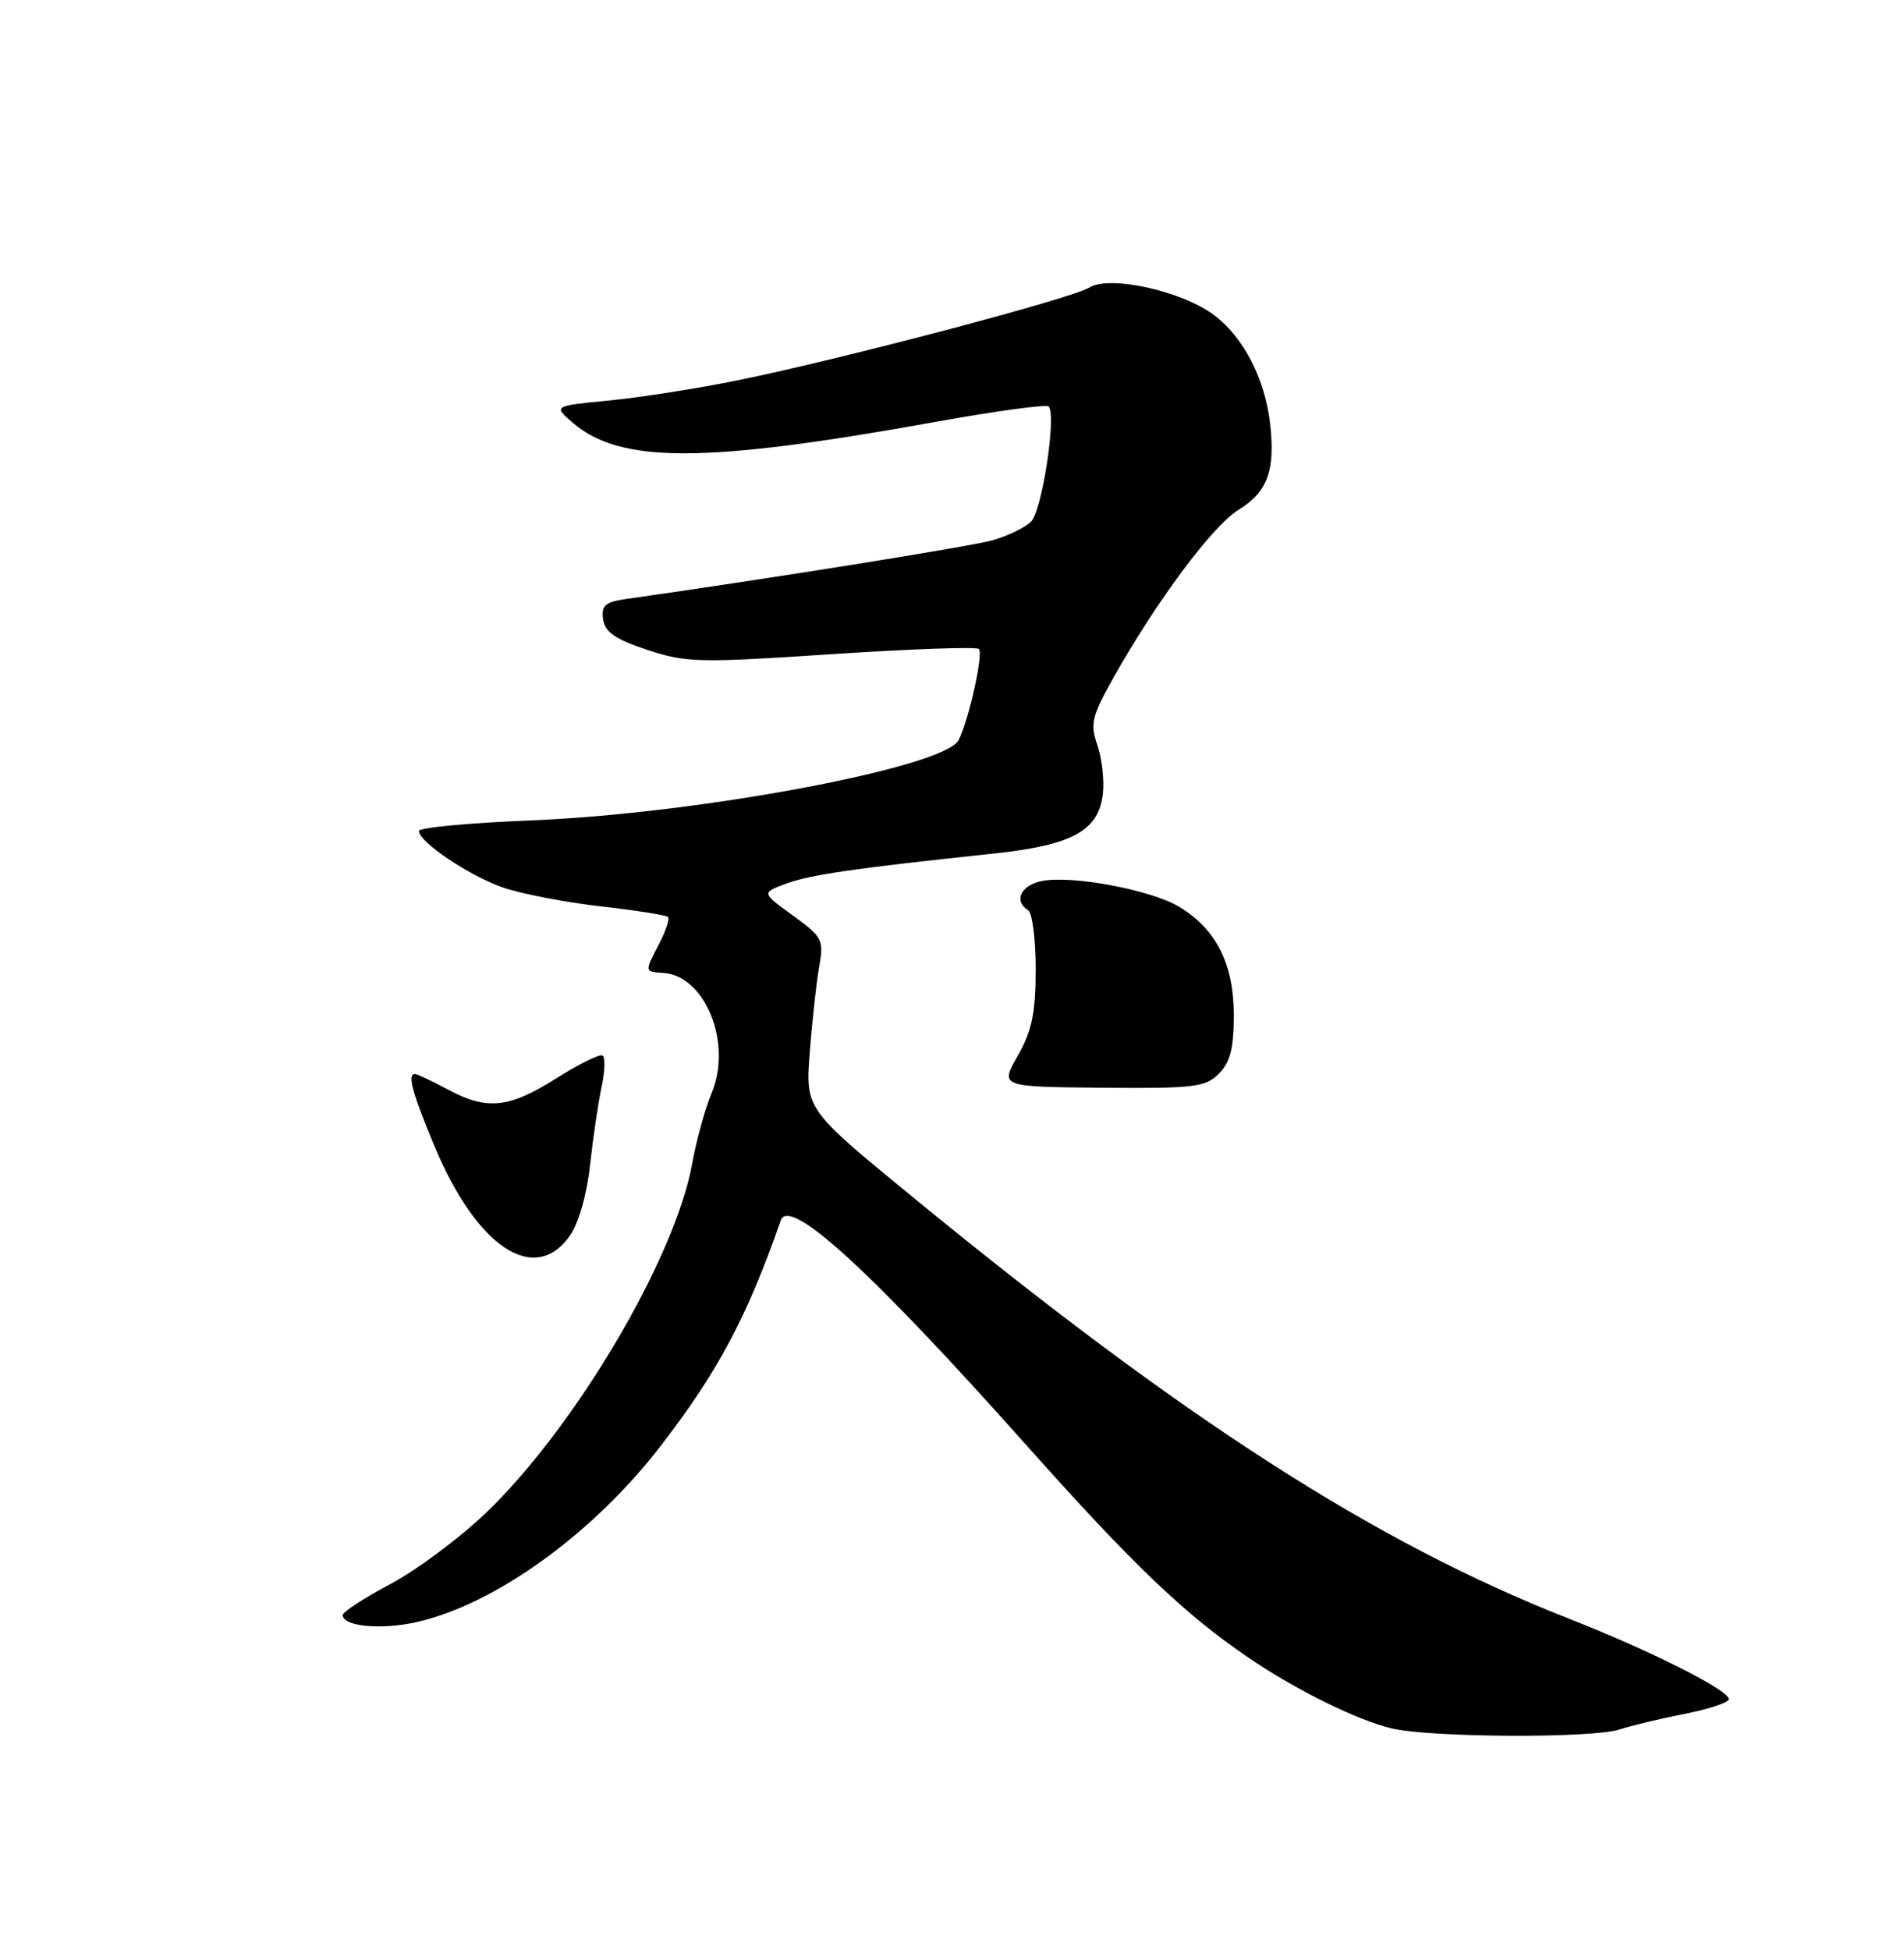 <?xml version="1.0" encoding="UTF-8" standalone="no"?>
<!DOCTYPE svg PUBLIC "-//W3C//DTD SVG 1.1//EN" "http://www.w3.org/Graphics/SVG/1.1/DTD/svg11.dtd" >
<svg xmlns="http://www.w3.org/2000/svg" xmlns:xlink="http://www.w3.org/1999/xlink" version="1.1" viewBox="0 0 250 256">
 <g >
 <path fill="currentColor"
d=" M 212.60 227.06 C 214.20 226.54 218.09 225.61 221.25 224.99 C 224.41 224.37 227.00 223.50 227.00 223.07 C 227.00 221.88 216.72 216.71 206.00 212.50 C 180.54 202.50 155.50 186.40 119.62 156.97 C 105.74 145.59 105.74 145.59 106.33 138.04 C 106.65 133.89 107.21 128.85 107.57 126.84 C 108.19 123.41 107.98 123.00 104.11 120.19 C 99.98 117.20 99.98 117.20 103.24 116.00 C 106.42 114.83 112.31 113.98 130.43 112.06 C 140.88 110.96 144.33 109.04 144.82 104.07 C 145.00 102.29 144.66 99.45 144.07 97.76 C 143.12 95.06 143.38 93.99 146.13 89.09 C 151.82 78.95 159.19 69.05 162.62 66.93 C 166.44 64.57 167.46 61.79 166.77 55.65 C 166.11 49.79 163.32 44.34 159.48 41.42 C 155.27 38.21 145.70 36.08 143.01 37.76 C 140.76 39.17 110.66 47.11 97.00 49.90 C 91.78 50.97 84.16 52.17 80.07 52.57 C 72.64 53.29 72.64 53.29 75.18 55.48 C 81.46 60.88 92.47 60.86 122.82 55.39 C 130.70 53.97 137.39 53.06 137.69 53.36 C 138.75 54.42 136.83 67.03 135.39 68.47 C 134.59 69.27 132.26 70.39 130.23 70.95 C 127.27 71.77 100.96 75.98 82.19 78.64 C 79.46 79.03 78.93 79.50 79.19 81.31 C 79.43 82.98 80.80 83.93 84.97 85.31 C 90.05 87.00 91.78 87.04 109.21 85.88 C 119.53 85.20 128.22 84.89 128.53 85.20 C 129.15 85.81 127.21 94.52 125.87 97.16 C 124.05 100.75 91.69 106.83 69.75 107.70 C 61.64 108.03 55.00 108.65 55.00 109.09 C 55.00 110.52 61.52 114.92 65.96 116.49 C 68.34 117.32 74.10 118.44 78.78 118.98 C 83.45 119.51 87.47 120.14 87.71 120.38 C 87.95 120.62 87.44 122.18 86.57 123.86 C 84.60 127.67 84.58 127.54 87.17 127.74 C 92.64 128.15 96.16 136.99 93.44 143.50 C 92.59 145.52 91.43 149.72 90.87 152.84 C 88.59 165.29 75.50 187.42 63.75 198.67 C 60.31 201.95 54.69 206.14 51.25 207.96 C 47.81 209.79 45.00 211.62 45.00 212.03 C 45.00 213.52 50.03 214.00 54.67 212.96 C 64.98 210.65 77.85 201.37 86.74 189.84 C 94.29 180.04 98.10 172.88 102.52 160.21 C 103.63 157.02 114.36 166.83 134.56 189.50 C 148.80 205.48 155.52 211.91 164.00 217.67 C 170.19 221.88 178.26 225.86 182.75 226.91 C 187.86 228.12 209.02 228.22 212.60 227.06 Z  M 74.81 162.25 C 75.96 160.62 77.05 156.85 77.47 153.00 C 77.86 149.43 78.54 144.81 78.98 142.74 C 79.43 140.68 79.49 138.80 79.12 138.57 C 78.75 138.34 76.00 139.70 73.02 141.58 C 66.78 145.51 63.95 145.80 58.74 143.00 C 56.69 141.90 54.78 141.00 54.50 141.00 C 53.46 141.00 54.09 143.36 57.02 150.40 C 62.57 163.73 70.17 168.80 74.81 162.25 Z  M 160.04 140.96 C 161.53 139.47 162.00 137.63 162.00 133.25 C 161.99 126.56 159.71 122.01 154.87 119.07 C 151.19 116.83 140.70 114.86 136.75 115.67 C 134.02 116.23 133.07 118.31 135.00 119.50 C 135.55 119.84 135.99 123.35 135.99 127.31 C 135.98 133.00 135.49 135.35 133.64 138.59 C 131.30 142.68 131.30 142.68 144.69 142.80 C 156.75 142.91 158.27 142.73 160.04 140.96 Z "/>
</g>
</svg>